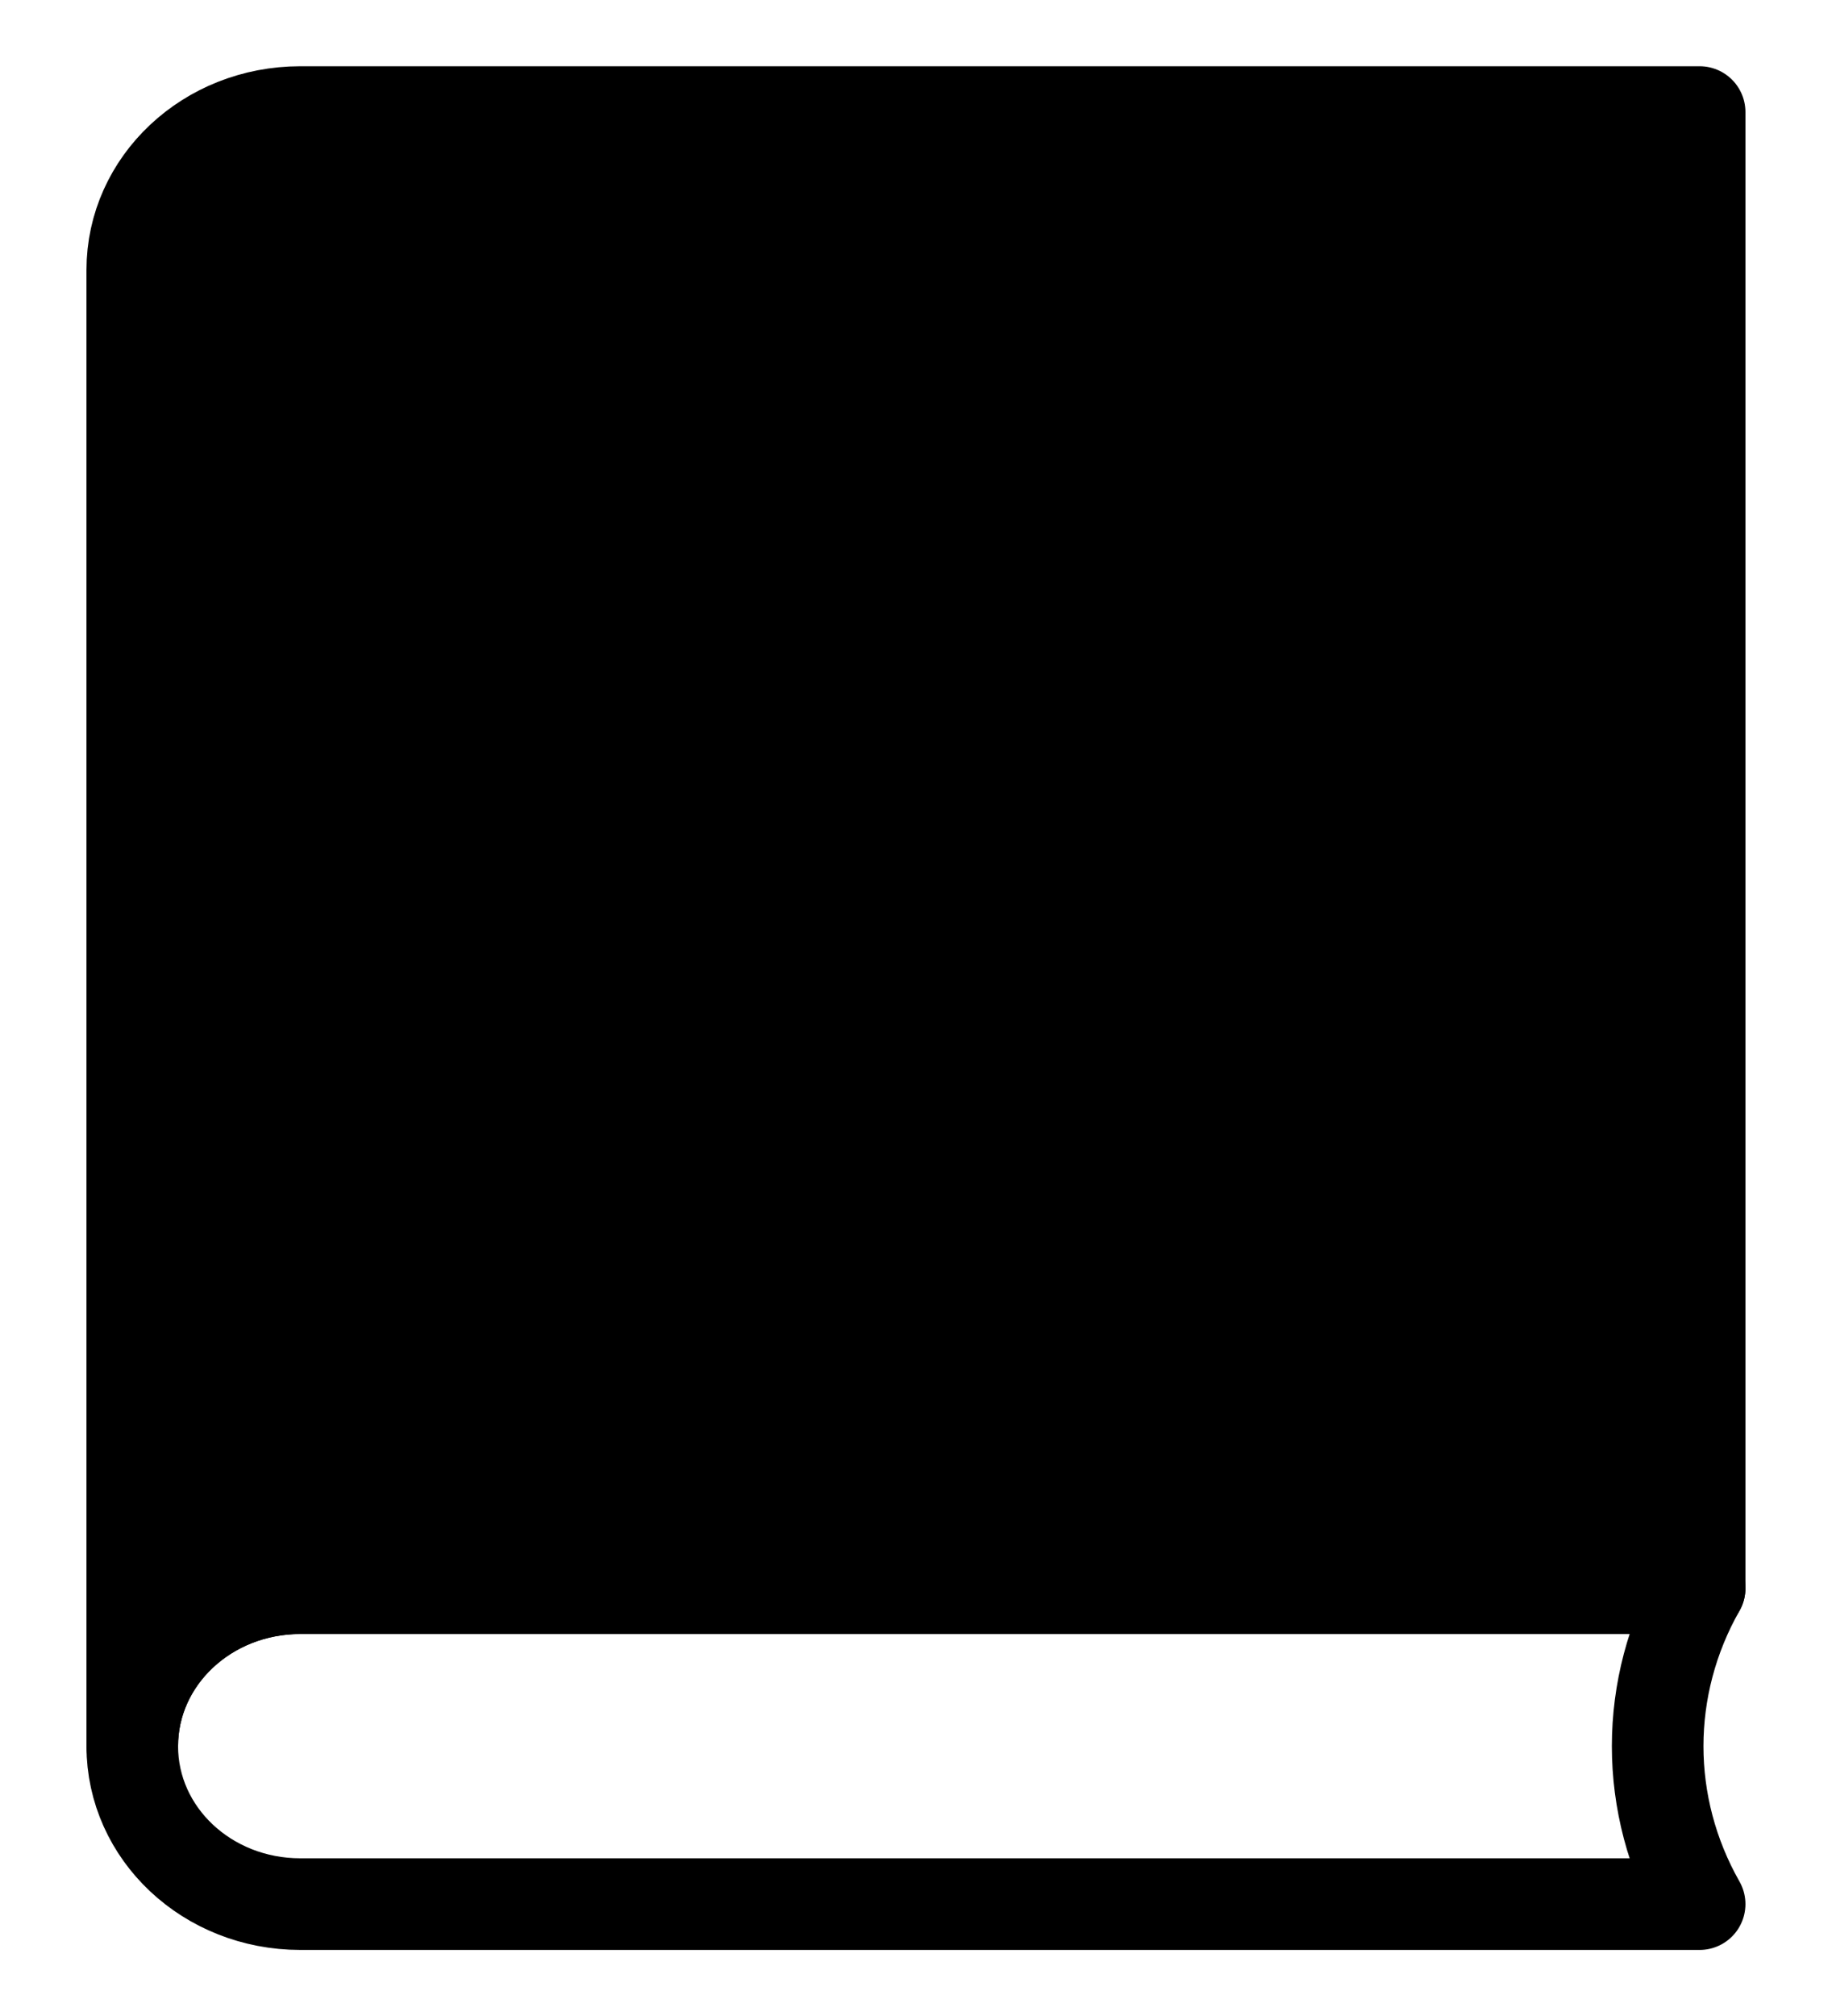 <svg width="20" height="22" viewBox="0 0 20 22" fill="none" xmlns="http://www.w3.org/2000/svg">
<path d="M3.278 1.223C2.263 1.223 1.444 1.993 1.444 2.946V19.055C1.444 18.102 2.263 17.331 3.278 17.331H18.555V4.669V1.223H3.278Z" fill="black" stroke="black" stroke-miterlimit="10" stroke-linecap="round" stroke-linejoin="round"/>
<path d="M18.555 17.332H3.278C2.263 17.332 1.444 18.102 1.444 19.055C1.444 20.009 2.263 20.779 3.278 20.779H18.555C17.944 19.703 17.944 18.408 18.555 17.332Z" stroke="black" stroke-miterlimit="10" stroke-linecap="round" stroke-linejoin="round"/>
</svg>
